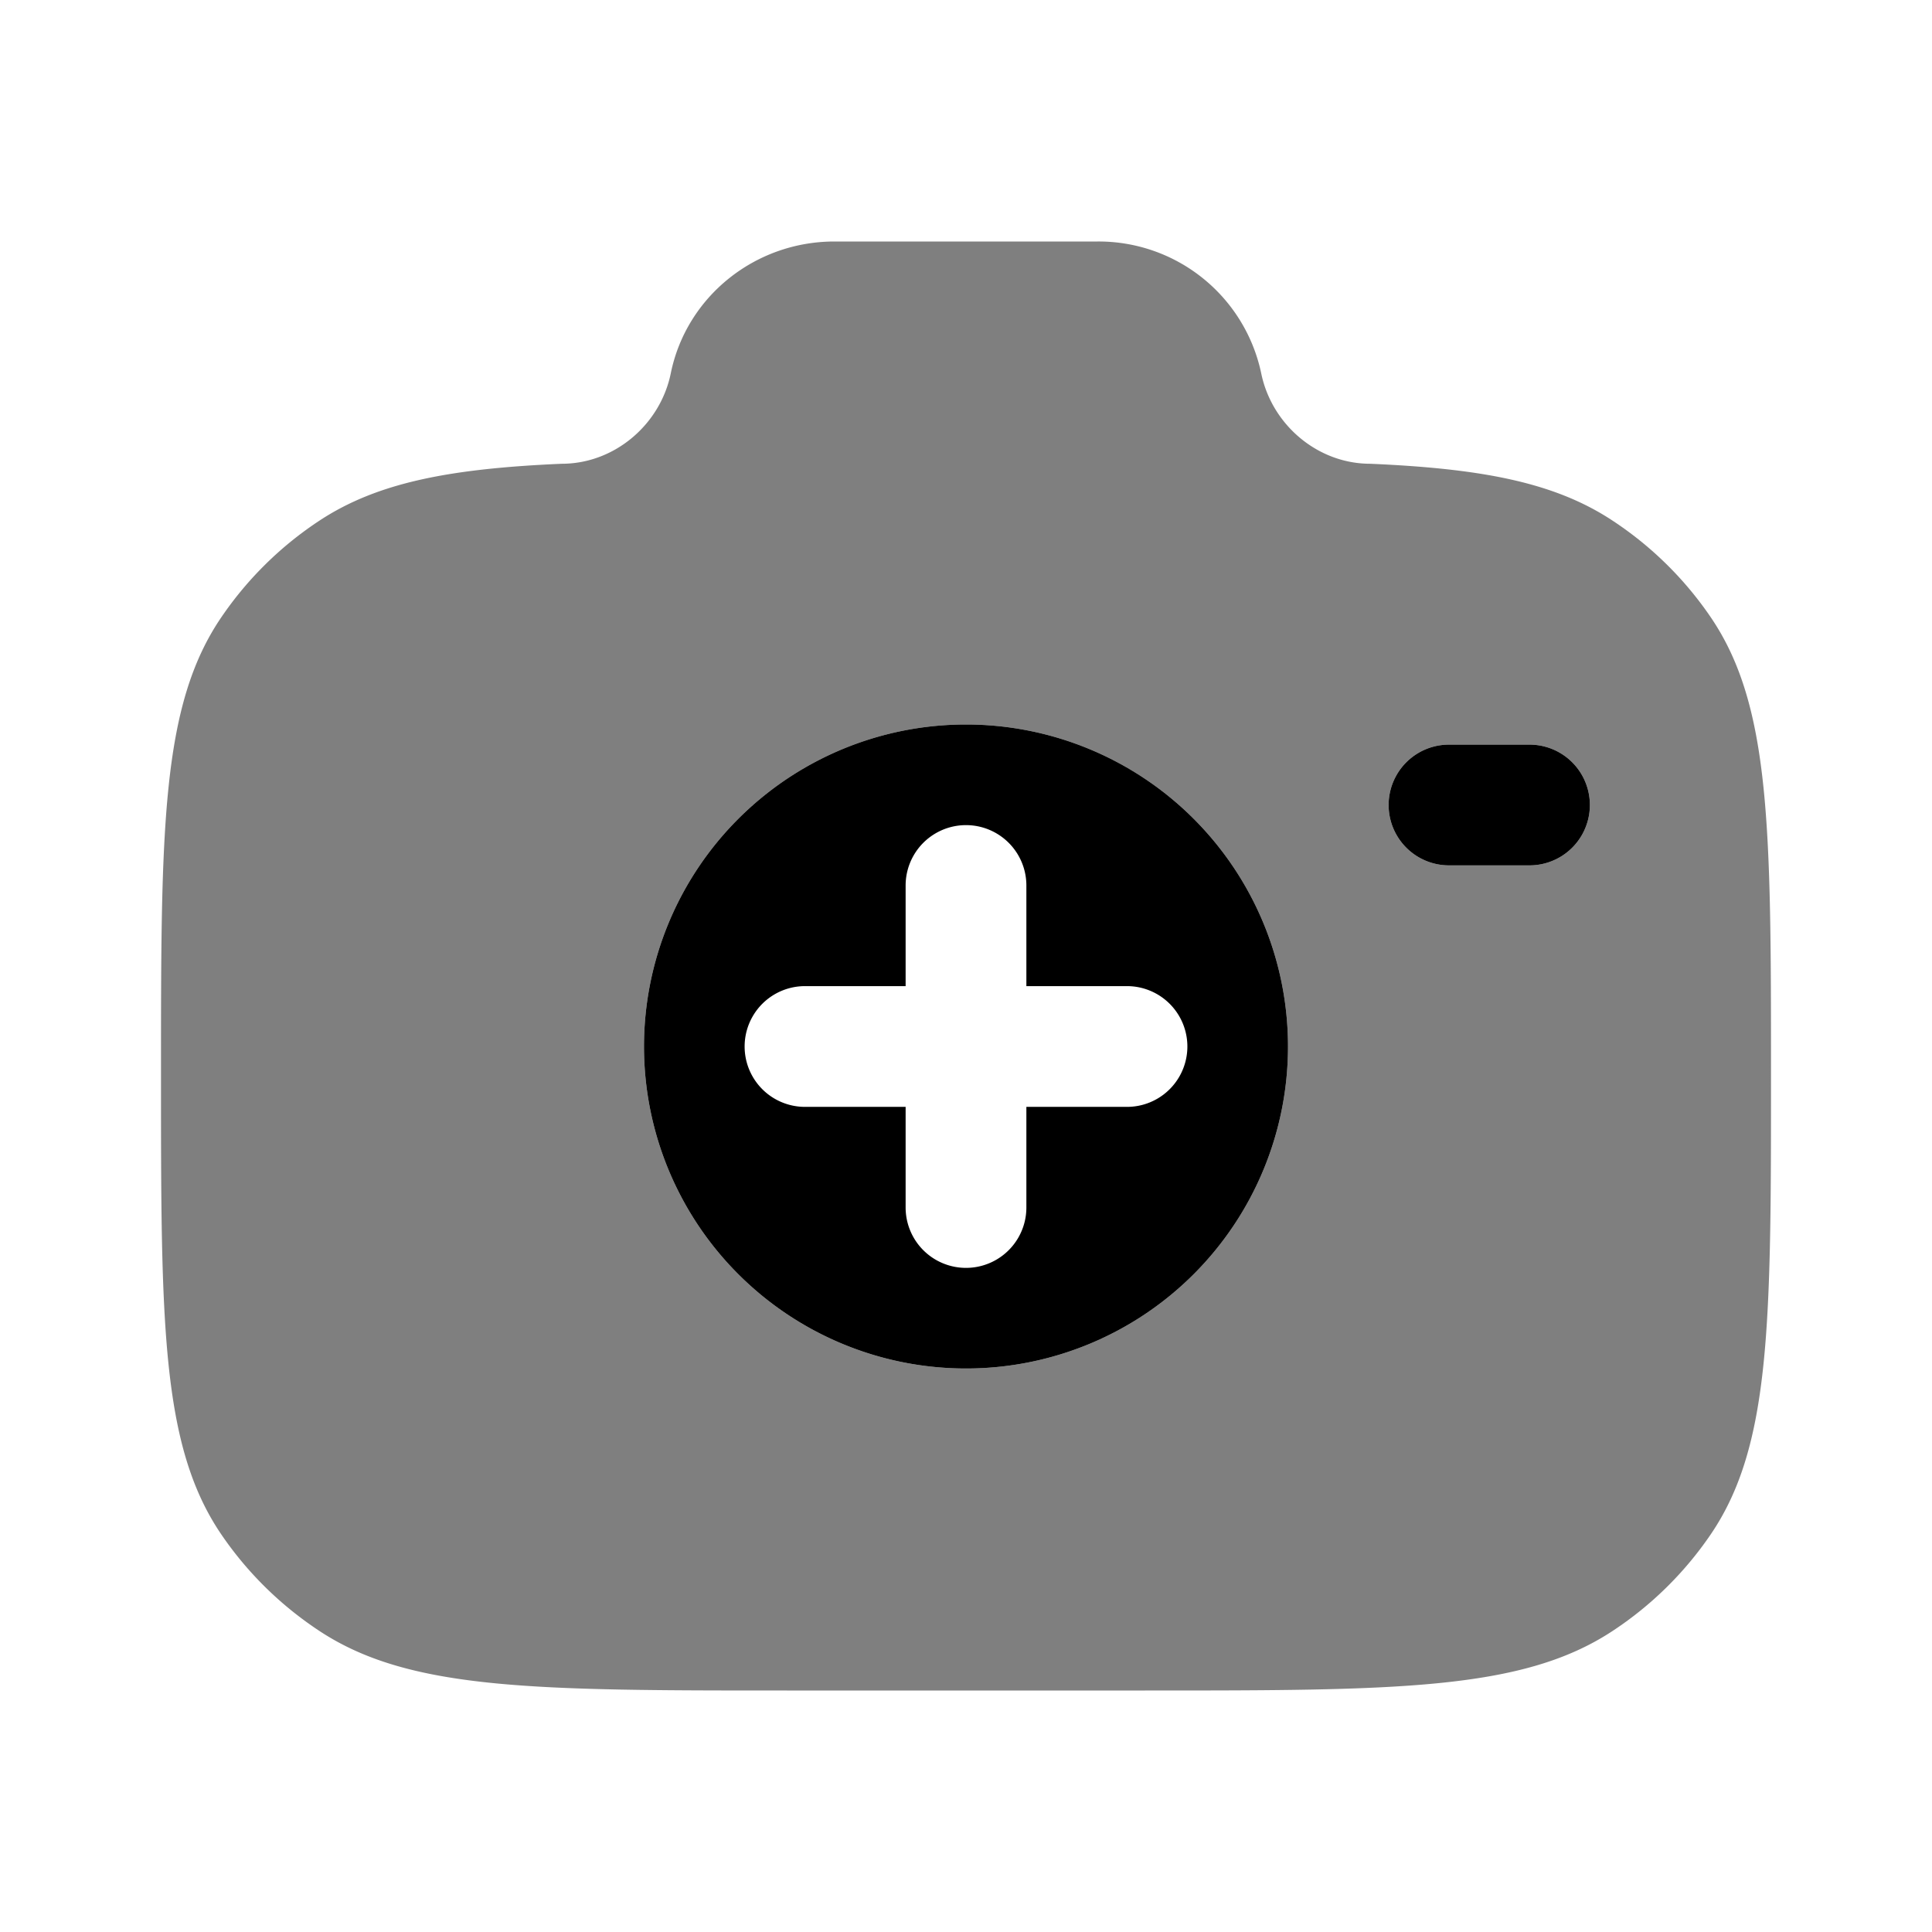 <svg xmlns="http://www.w3.org/2000/svg" width="1em" height="1em" viewBox="0 0 24 24"><path fill="currentColor" fill-rule="evenodd" d="M9.778 21h4.444c3.121 0 4.682 0 5.803-.735a4.4 4.4 0 0 0 1.226-1.204c.749-1.1.749-2.633.749-5.697s0-4.597-.749-5.697a4.4 4.4 0 0 0-1.226-1.204c-.72-.473-1.622-.642-3.003-.702c-.659 0-1.226-.49-1.355-1.125A2.064 2.064 0 0 0 13.634 3h-3.268c-.988 0-1.839.685-2.033 1.636c-.129.635-.696 1.125-1.355 1.125c-1.38.06-2.282.23-3.003.702A4.4 4.4 0 0 0 2.75 7.667C2 8.767 2 10.299 2 13.364s0 4.596.749 5.697c.324.476.74.885 1.226 1.204C5.096 21 6.657 21 9.778 21M16 13a4 4 0 1 1-8 0a4 4 0 0 1 8 0m2-3.75a.75.75 0 0 0 0 1.5h1a.75.75 0 0 0 0-1.5z" clip-rule="evenodd" opacity=".5"/><path fill="currentColor" fill-rule="evenodd" d="M16 13a4 4 0 1 1-8 0a4 4 0 0 1 8 0m-3.25-2a.75.75 0 0 0-1.5 0v1.25H10a.75.75 0 0 0 0 1.5h1.25V15a.75.75 0 0 0 1.5 0v-1.25H14a.75.75 0 0 0 0-1.5h-1.25z" clip-rule="evenodd"/><path fill="currentColor" d="M18 9.25a.75.75 0 0 0 0 1.5h1a.75.75 0 0 0 0-1.5z"/></svg>